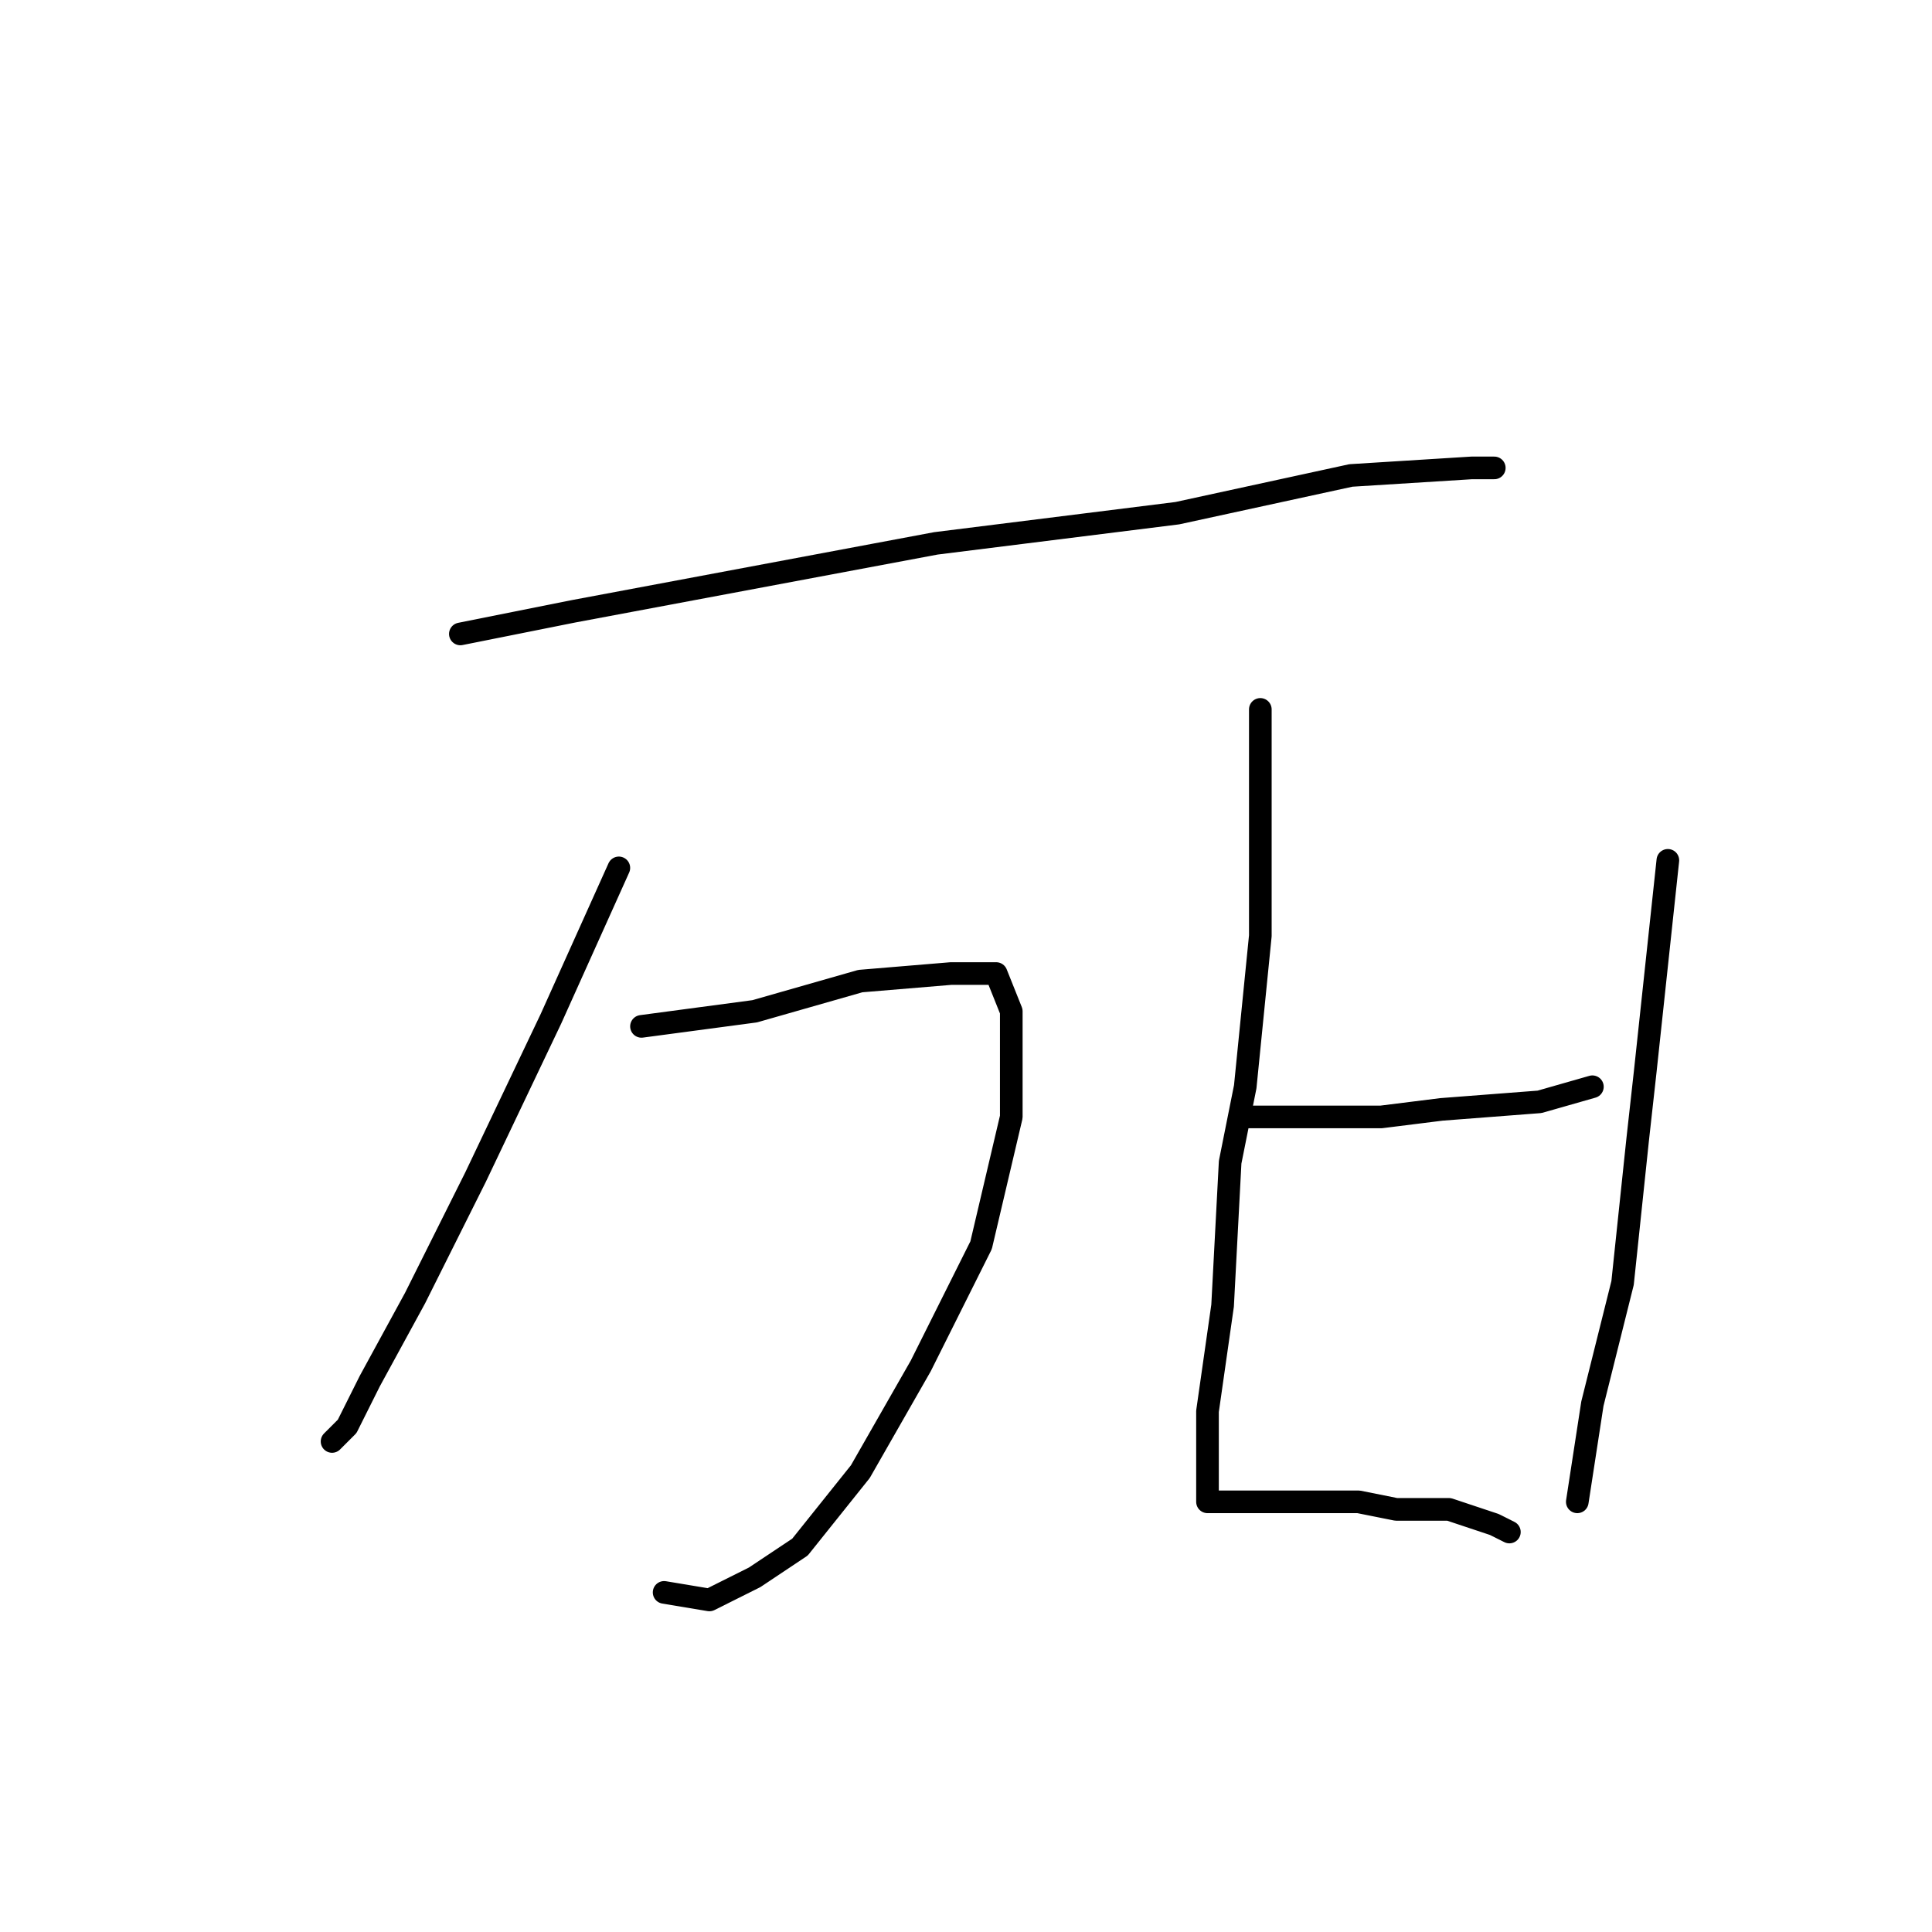 <?xml version="1.0" standalone="no"?>
    <svg width="256" height="256" xmlns="http://www.w3.org/2000/svg" version="1.1">
    <polyline stroke="black" stroke-width="3" stroke-linecap="round" fill="transparent" stroke-linejoin="round" points="61 84 76 81 124 72 156 68 179 63 195 62 198 62 198 62 " />
        <polyline stroke="black" stroke-width="3" stroke-linecap="round" fill="transparent" stroke-linejoin="round" points="82 115 73 135 63 156 55 172 49 183 46 189 44 191 44 191 " />
        <polyline stroke="black" stroke-width="3" stroke-linecap="round" fill="transparent" stroke-linejoin="round" points="85 136 100 134 114 130 126 129 132 129 134 134 134 148 130 165 122 181 114 195 106 205 100 209 94 212 88 211 88 211 " />
        <polyline stroke="black" stroke-width="3" stroke-linecap="round" fill="transparent" stroke-linejoin="round" points="167 94 167 103 167 124 165 144 163 154 162 173 160 187 160 194 160 197 160 199 161 199 162 199 165 199 171 199 180 199 185 200 192 200 198 202 200 203 200 203 " />
        <polyline stroke="black" stroke-width="3" stroke-linecap="round" fill="transparent" stroke-linejoin="round" points="165 148 183 148 191 147 204 146 211 144 211 144 " />
        <polyline stroke="black" stroke-width="3" stroke-linecap="round" fill="transparent" stroke-linejoin="round" points="221 114 218 142 217 151 215 170 211 186 209 199 209 199 " />
        </svg>